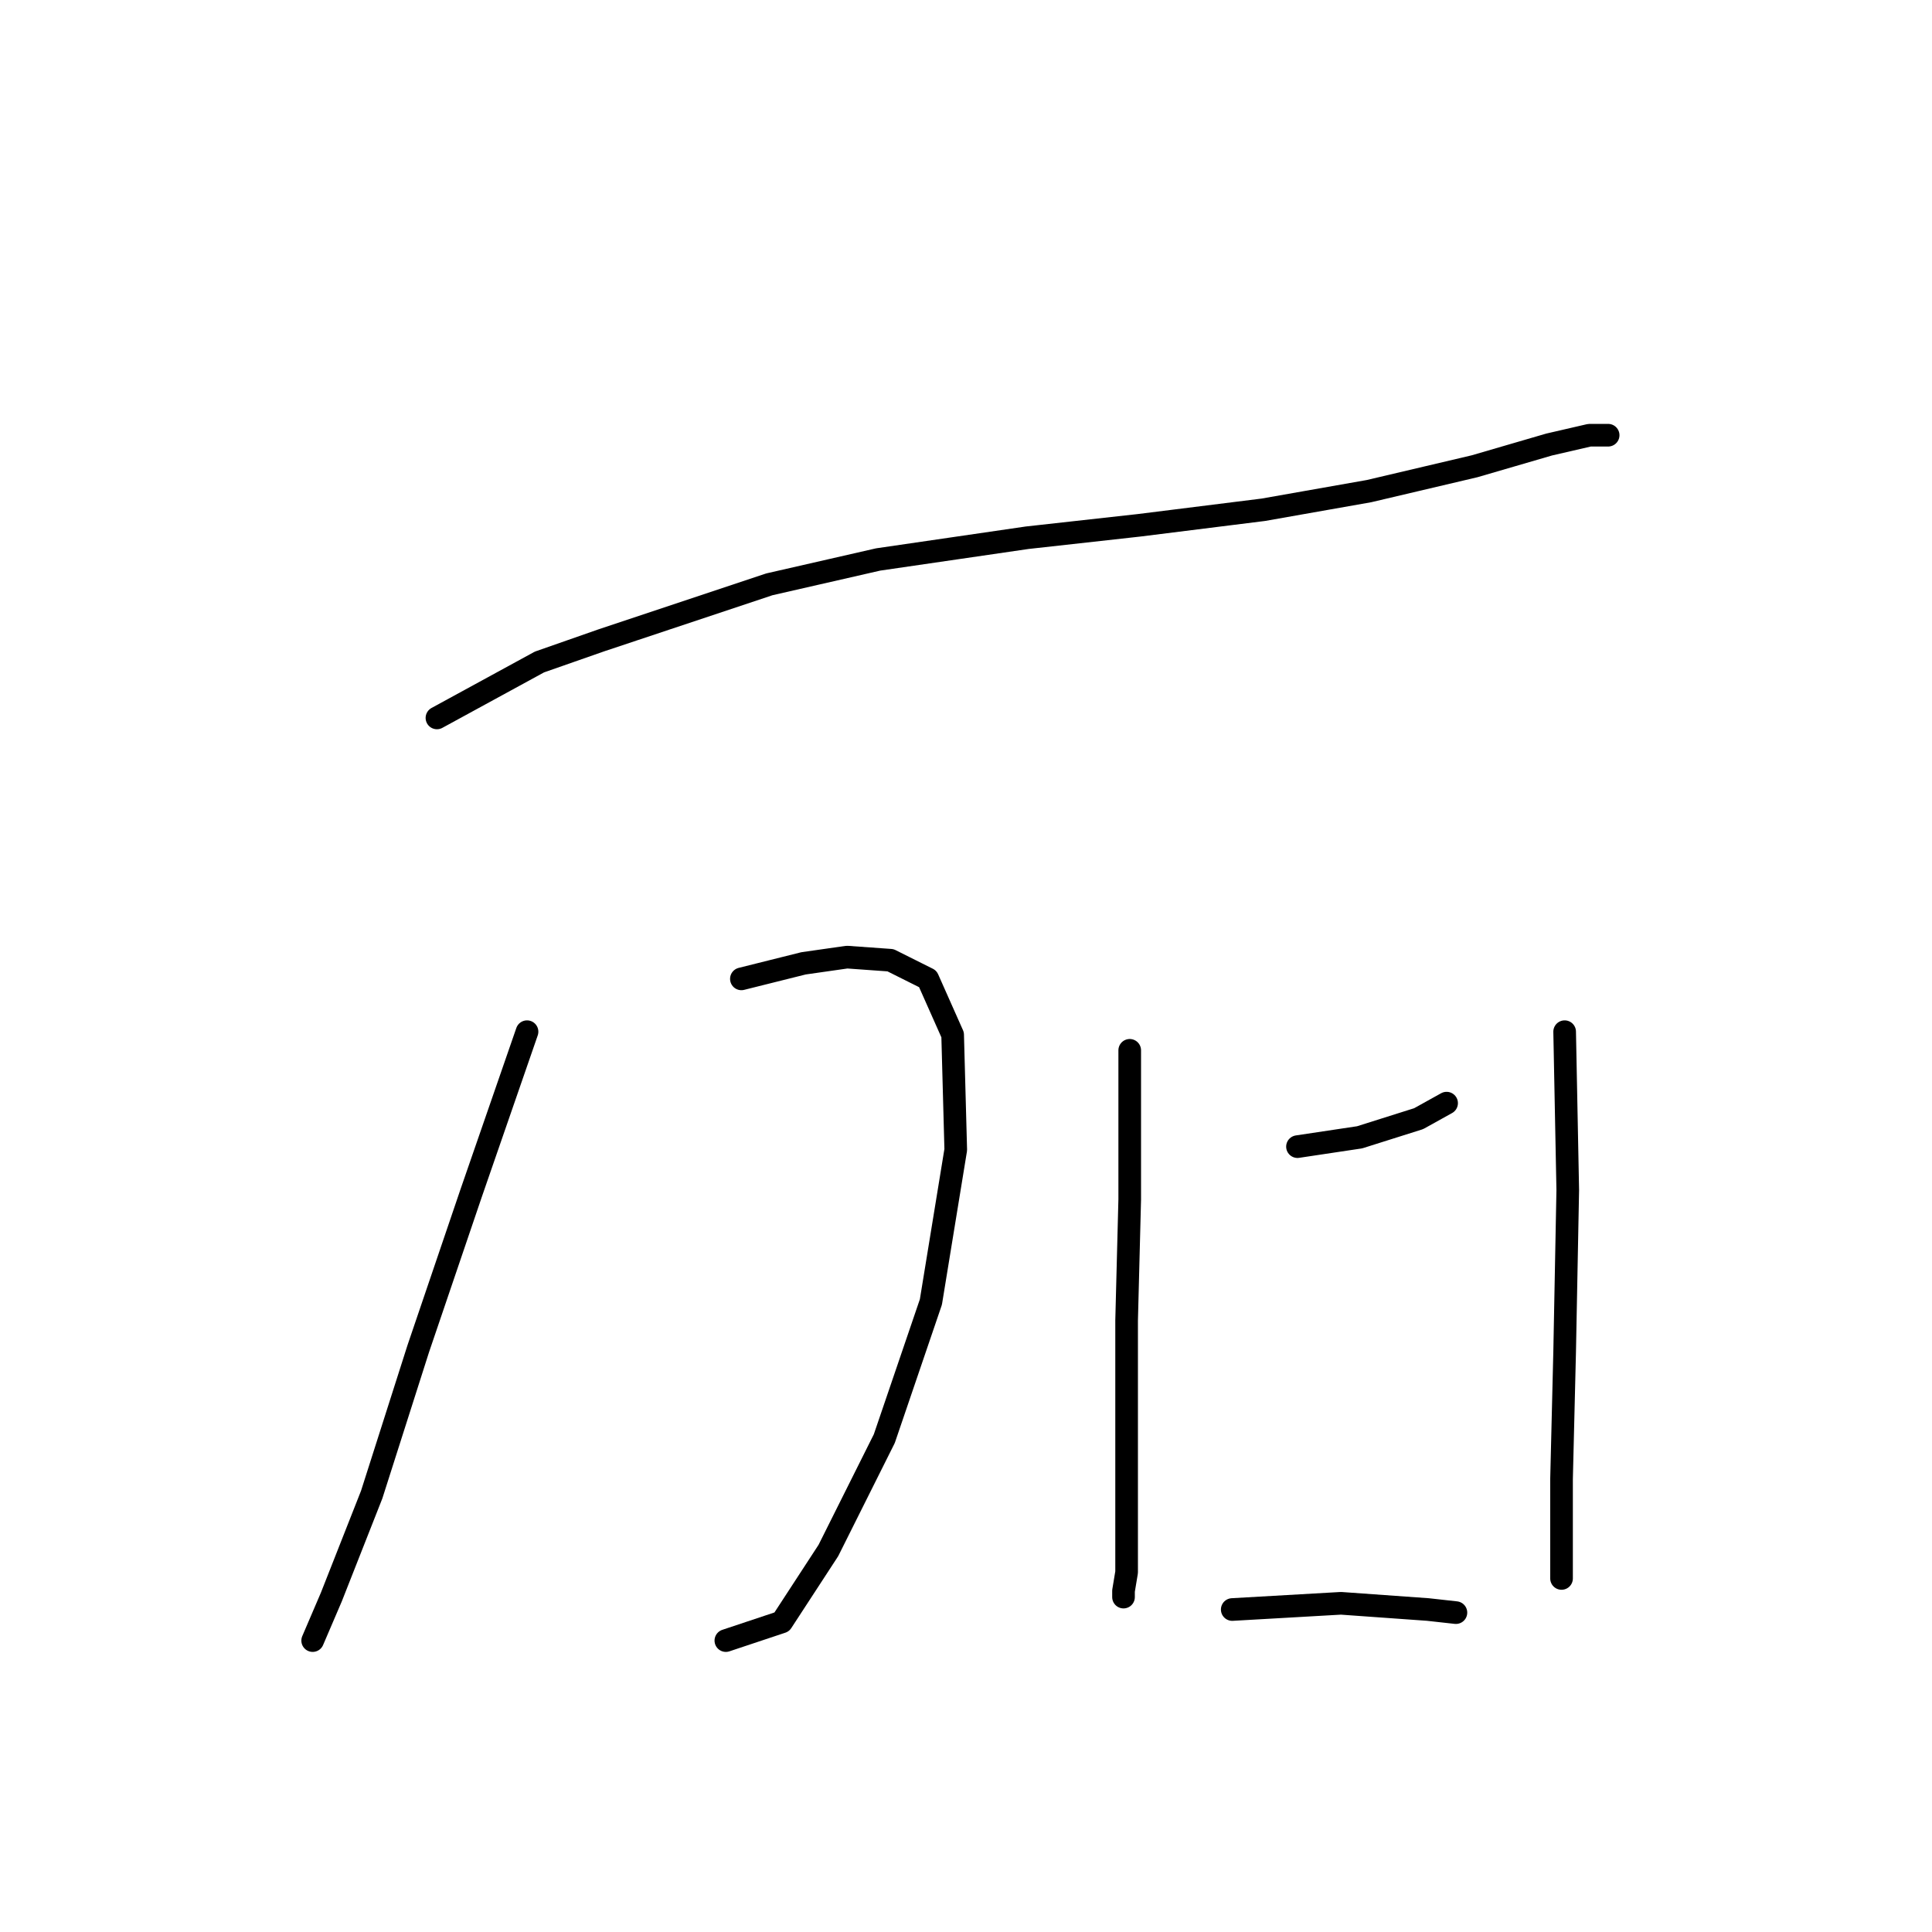<?xml version="1.0" standalone="no"?>
    <svg width="256" height="256" xmlns="http://www.w3.org/2000/svg" version="1.1">
    <polyline stroke="black" stroke-width="3" stroke-linecap="round" fill="transparent" stroke-linejoin="round" points="57.897 95.128 71.481 87.718 79.714 84.837 101.943 77.427 116.351 74.134 136.11 71.252 150.929 69.606 167.395 67.547 181.391 65.078 195.386 61.784 205.266 58.903 210.617 57.668 212.675 57.668 213.087 57.668 213.087 57.668 " />
        <polyline stroke="black" stroke-width="3" stroke-linecap="round" fill="transparent" stroke-linejoin="round" points="98.238 129.706 106.471 127.648 112.234 126.824 117.997 127.236 122.937 129.706 126.23 137.115 126.642 152.346 123.349 172.517 117.174 190.629 109.764 205.448 103.59 214.916 96.18 217.386 96.18 217.386 " />
        <polyline stroke="black" stroke-width="3" stroke-linecap="round" fill="transparent" stroke-linejoin="round" points="69.835 136.704 62.425 158.109 55.427 178.691 49.253 198.039 43.901 211.623 41.431 217.386 41.431 217.386 " />
        <polyline stroke="black" stroke-width="3" stroke-linecap="round" fill="transparent" stroke-linejoin="round" points="149.694 139.174 149.694 158.933 149.282 174.987 149.282 184.043 149.282 193.511 149.282 202.567 149.282 208.33 148.871 210.8 148.871 211.623 148.871 210.8 148.871 210.8 " />
        <polyline stroke="black" stroke-width="3" stroke-linecap="round" fill="transparent" stroke-linejoin="round" points="171.923 151.935 180.156 150.7 187.977 148.23 191.682 146.172 191.682 146.172 " />
        <polyline stroke="black" stroke-width="3" stroke-linecap="round" fill="transparent" stroke-linejoin="round" points="207.324 136.704 207.736 157.698 207.324 179.103 206.912 195.981 206.912 205.448 206.912 209.153 206.912 209.153 " />
        <polyline stroke="black" stroke-width="3" stroke-linecap="round" fill="transparent" stroke-linejoin="round" points="163.278 213.27 177.686 212.446 189.212 213.27 192.917 213.681 192.917 213.681 " />
        </svg>